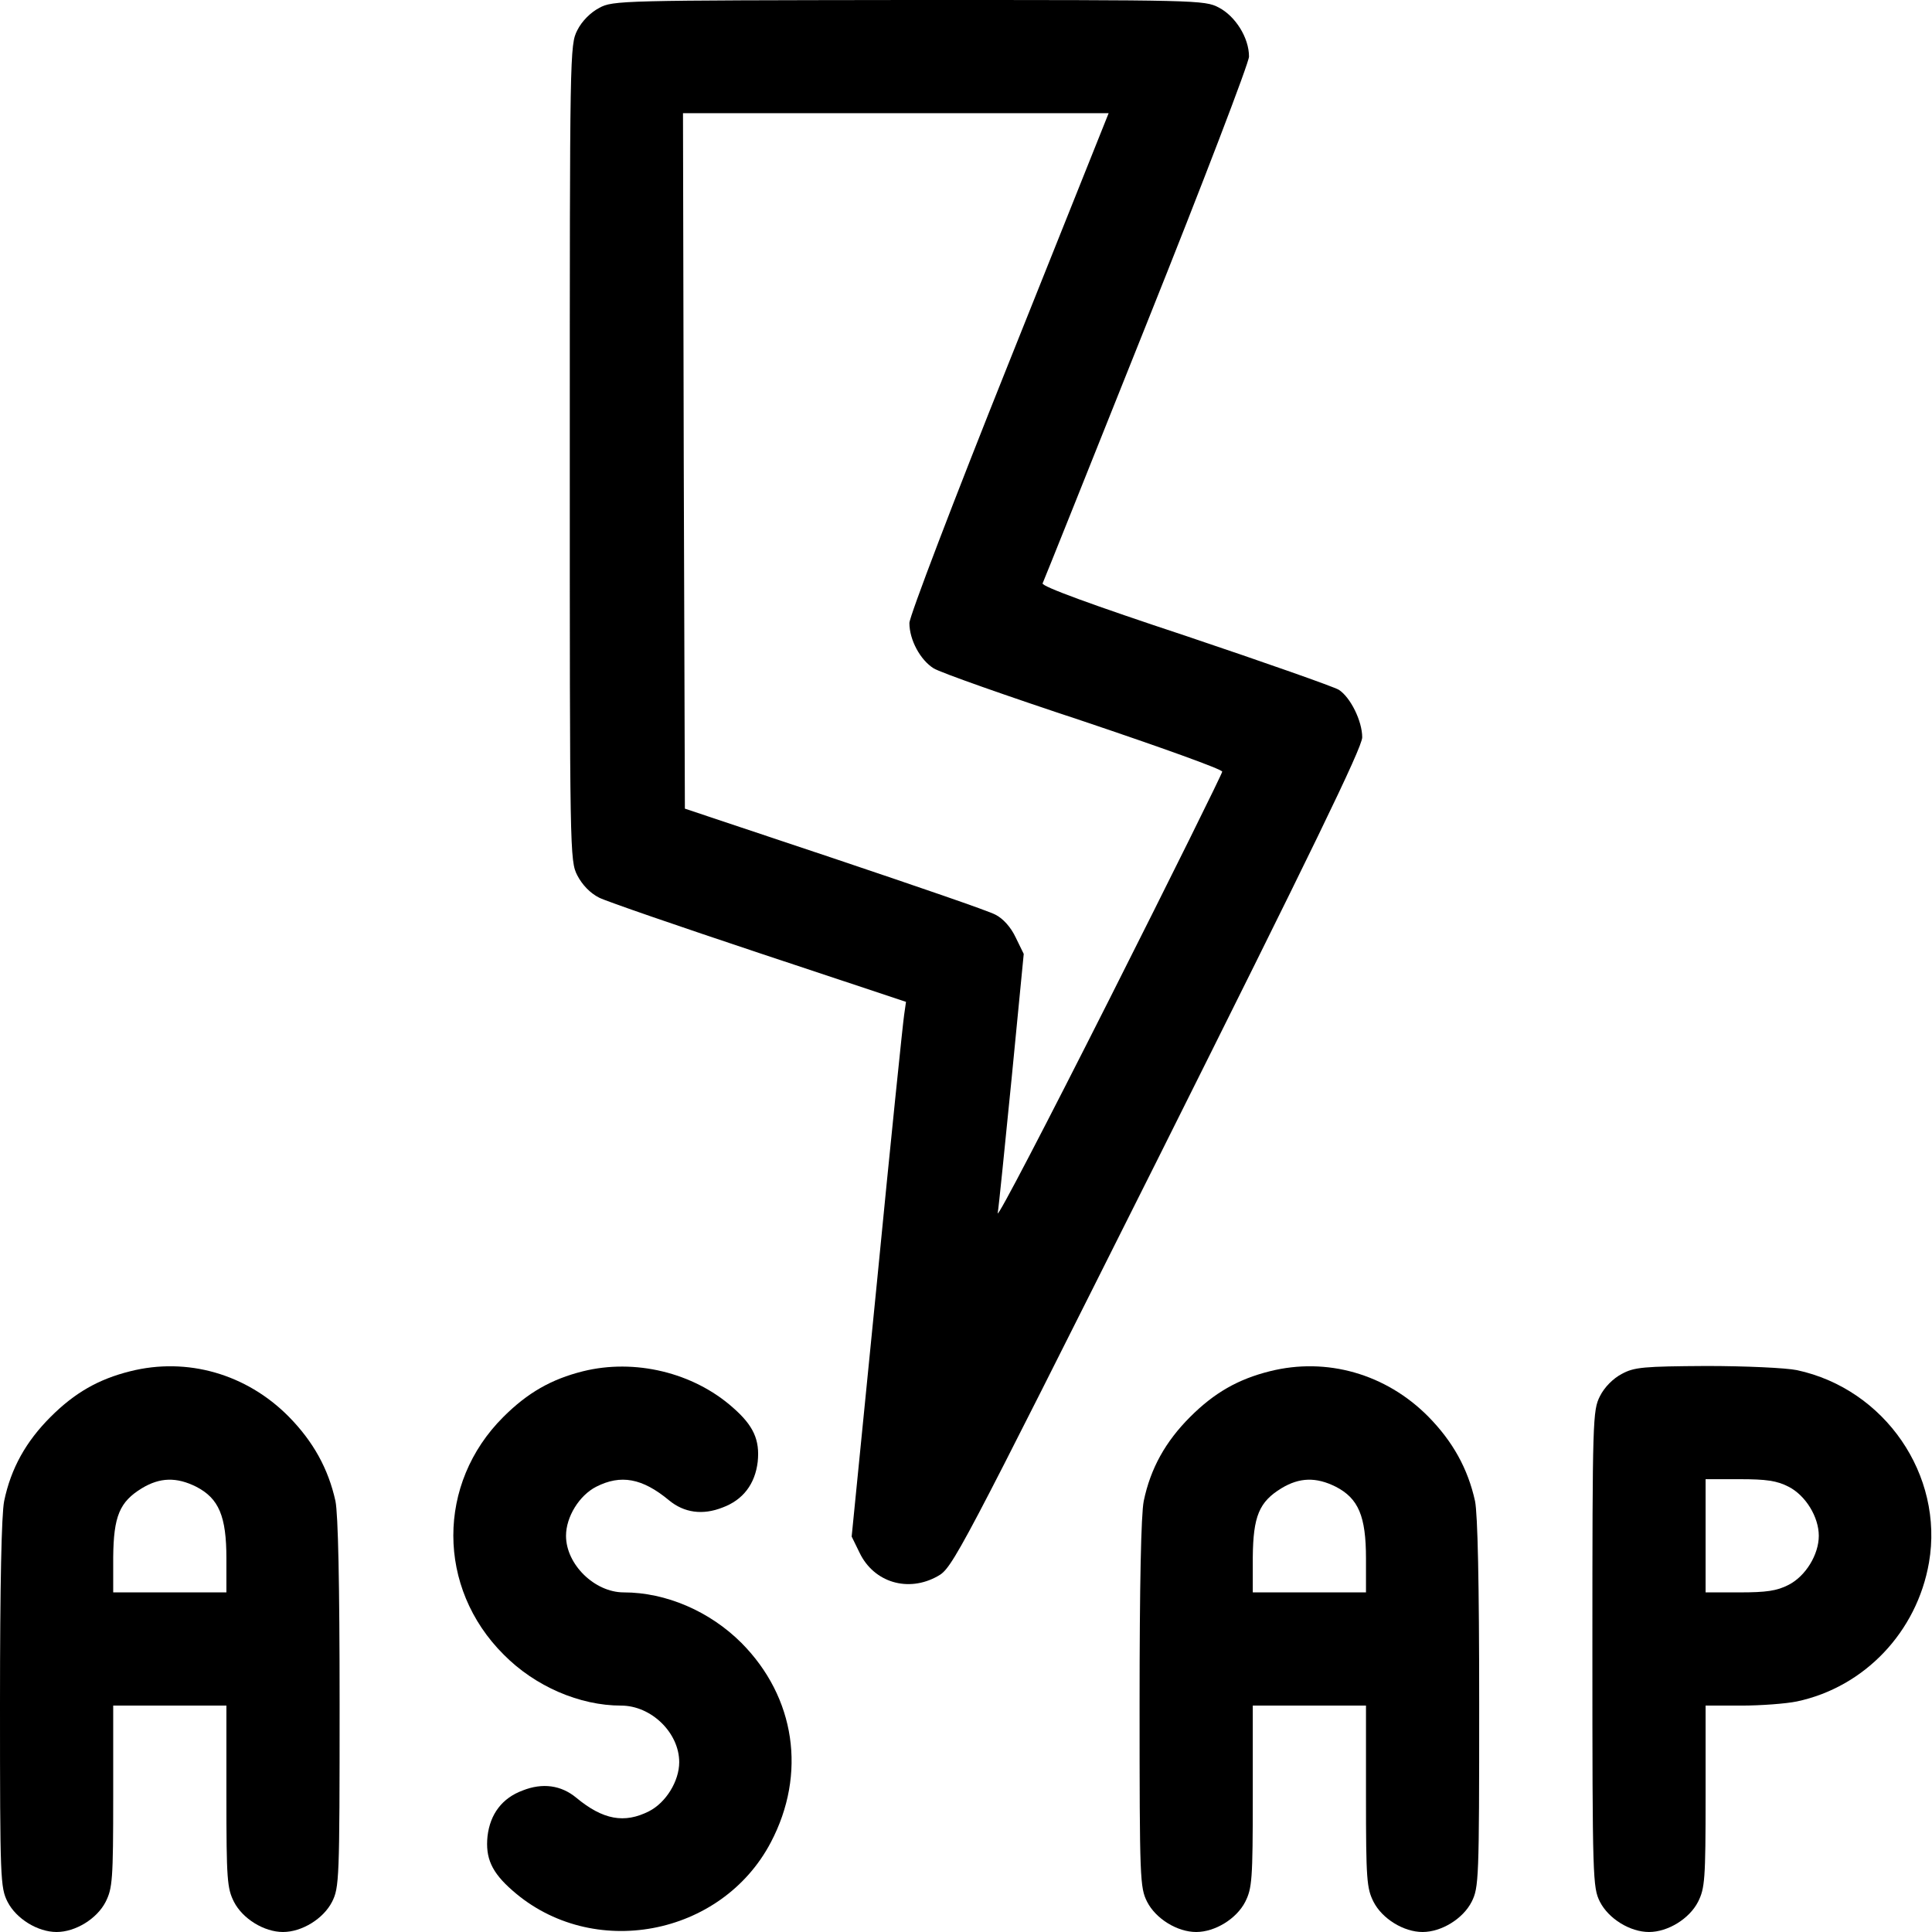 <?xml version="1.0" standalone="no"?>
<!DOCTYPE svg PUBLIC "-//W3C//DTD SVG 20010904//EN"
 "http://www.w3.org/TR/2001/REC-SVG-20010904/DTD/svg10.dtd">
<svg version="1.0" xmlns="http://www.w3.org/2000/svg"
 width="512pt" height="512pt" viewBox="0 0 512 512"
 preserveAspectRatio="xMidYMid meet">

<g transform="translate(0,512) scale(0.1,-0.1)"
fill="#000000" stroke="none">
<path d="M1588 5099 c-23 -12 -46 -35 -58 -59 -20 -39 -20 -57 -20 -1120 0
-1063 0 -1081 20 -1120 13 -25 34 -47 58 -59 20 -10 212 -76 425 -147 l388
-129 -5 -35 c-3 -19 -36 -338 -72 -708 l-67 -674 21 -43 c38 -79 129 -106 207
-62 39 21 55 52 583 1105 408 816 542 1091 542 1118 0 43 -31 106 -62 126 -13
8 -195 72 -406 143 -245 81 -382 131 -379 139 3 6 127 316 276 689 149 372
271 691 271 707 0 50 -36 107 -80 130 -38 20 -57 20 -822 20 -760 -1 -784 -1
-820 -21z m1086 -939 c-147 -367 -264 -674 -264 -691 0 -45 29 -98 64 -120 17
-11 196 -74 399 -141 202 -68 367 -127 366 -133 0 -5 -135 -278 -300 -605
-165 -327 -297 -581 -295 -565 3 17 19 178 37 358 l32 329 -21 43 c-13 28 -34
51 -54 61 -18 10 -211 76 -428 149 l-395 132 -3 921 -2 922 564 0 564 0 -264
-660z"/>
<path d="M345 1486 c-84 -21 -147 -57 -211 -121 -65 -65 -105 -136 -123 -223
-7 -35 -11 -220 -11 -538 0 -466 1 -486 20 -524 23 -45 80 -80 130 -80 50 0
107 35 130 80 18 36 20 58 20 280 l0 240 150 0 150 0 0 -240 c0 -222 2 -244
20 -280 23 -45 80 -80 130 -80 50 0 107 35 130 80 19 38 20 58 20 524 0 324
-4 503 -11 538 -19 86 -59 158 -124 224 -112 113 -269 158 -420 120z m175
-306 c60 -31 80 -78 80 -190 l0 -90 -150 0 -150 0 0 93 c1 109 17 147 76 183
48 29 92 30 144 4z"/>
<path d="M1545 1486 c-84 -21 -147 -57 -211 -121 -177 -176 -177 -453 1 -630
83 -84 201 -135 311 -135 80 0 154 -72 154 -150 0 -50 -35 -107 -80 -130 -65
-33 -122 -23 -193 36 -40 33 -89 40 -142 19 -54 -20 -86 -62 -93 -121 -6 -58
11 -96 66 -144 211 -186 554 -122 685 128 95 181 65 384 -78 528 -84 84 -200
134 -312 134 -77 0 -153 74 -153 150 0 50 35 107 80 130 65 33 122 23 193 -36
40 -33 89 -40 142 -19 54 20 86 62 93 121 6 58 -11 96 -66 144 -105 93 -260
130 -397 96z"/>
<path d="M3365 1486 c-84 -21 -147 -57 -211 -121 -65 -65 -105 -136 -123 -223
-7 -35 -11 -220 -11 -538 0 -466 1 -486 20 -524 23 -45 80 -80 130 -80 50 0
107 35 130 80 18 36 20 58 20 280 l0 240 150 0 150 0 0 -240 c0 -222 2 -244
20 -280 23 -45 80 -80 130 -80 50 0 107 35 130 80 19 38 20 58 20 524 0 324
-4 503 -11 538 -19 86 -59 158 -124 224 -112 113 -269 158 -420 120z m175
-306 c60 -31 80 -78 80 -190 l0 -90 -150 0 -150 0 0 93 c1 109 17 147 76 183
48 29 92 30 144 4z"/>
<path d="M4298 1479 c-23 -12 -46 -35 -58 -59 -19 -38 -20 -58 -20 -670 0
-612 1 -632 20 -670 23 -45 80 -80 130 -80 50 0 107 35 130 80 18 36 20 58 20
280 l0 240 95 0 c51 0 118 5 147 11 179 38 318 184 350 368 40 232 -117 460
-350 510 -29 6 -137 11 -240 11 -166 -1 -191 -3 -224 -21z m442 -299 c45 -23
80 -80 80 -130 0 -50 -35 -107 -80 -130 -31 -16 -59 -20 -130 -20 l-90 0 0
150 0 150 90 0 c71 0 99 -4 130 -20z"/>
</g>
</svg>
